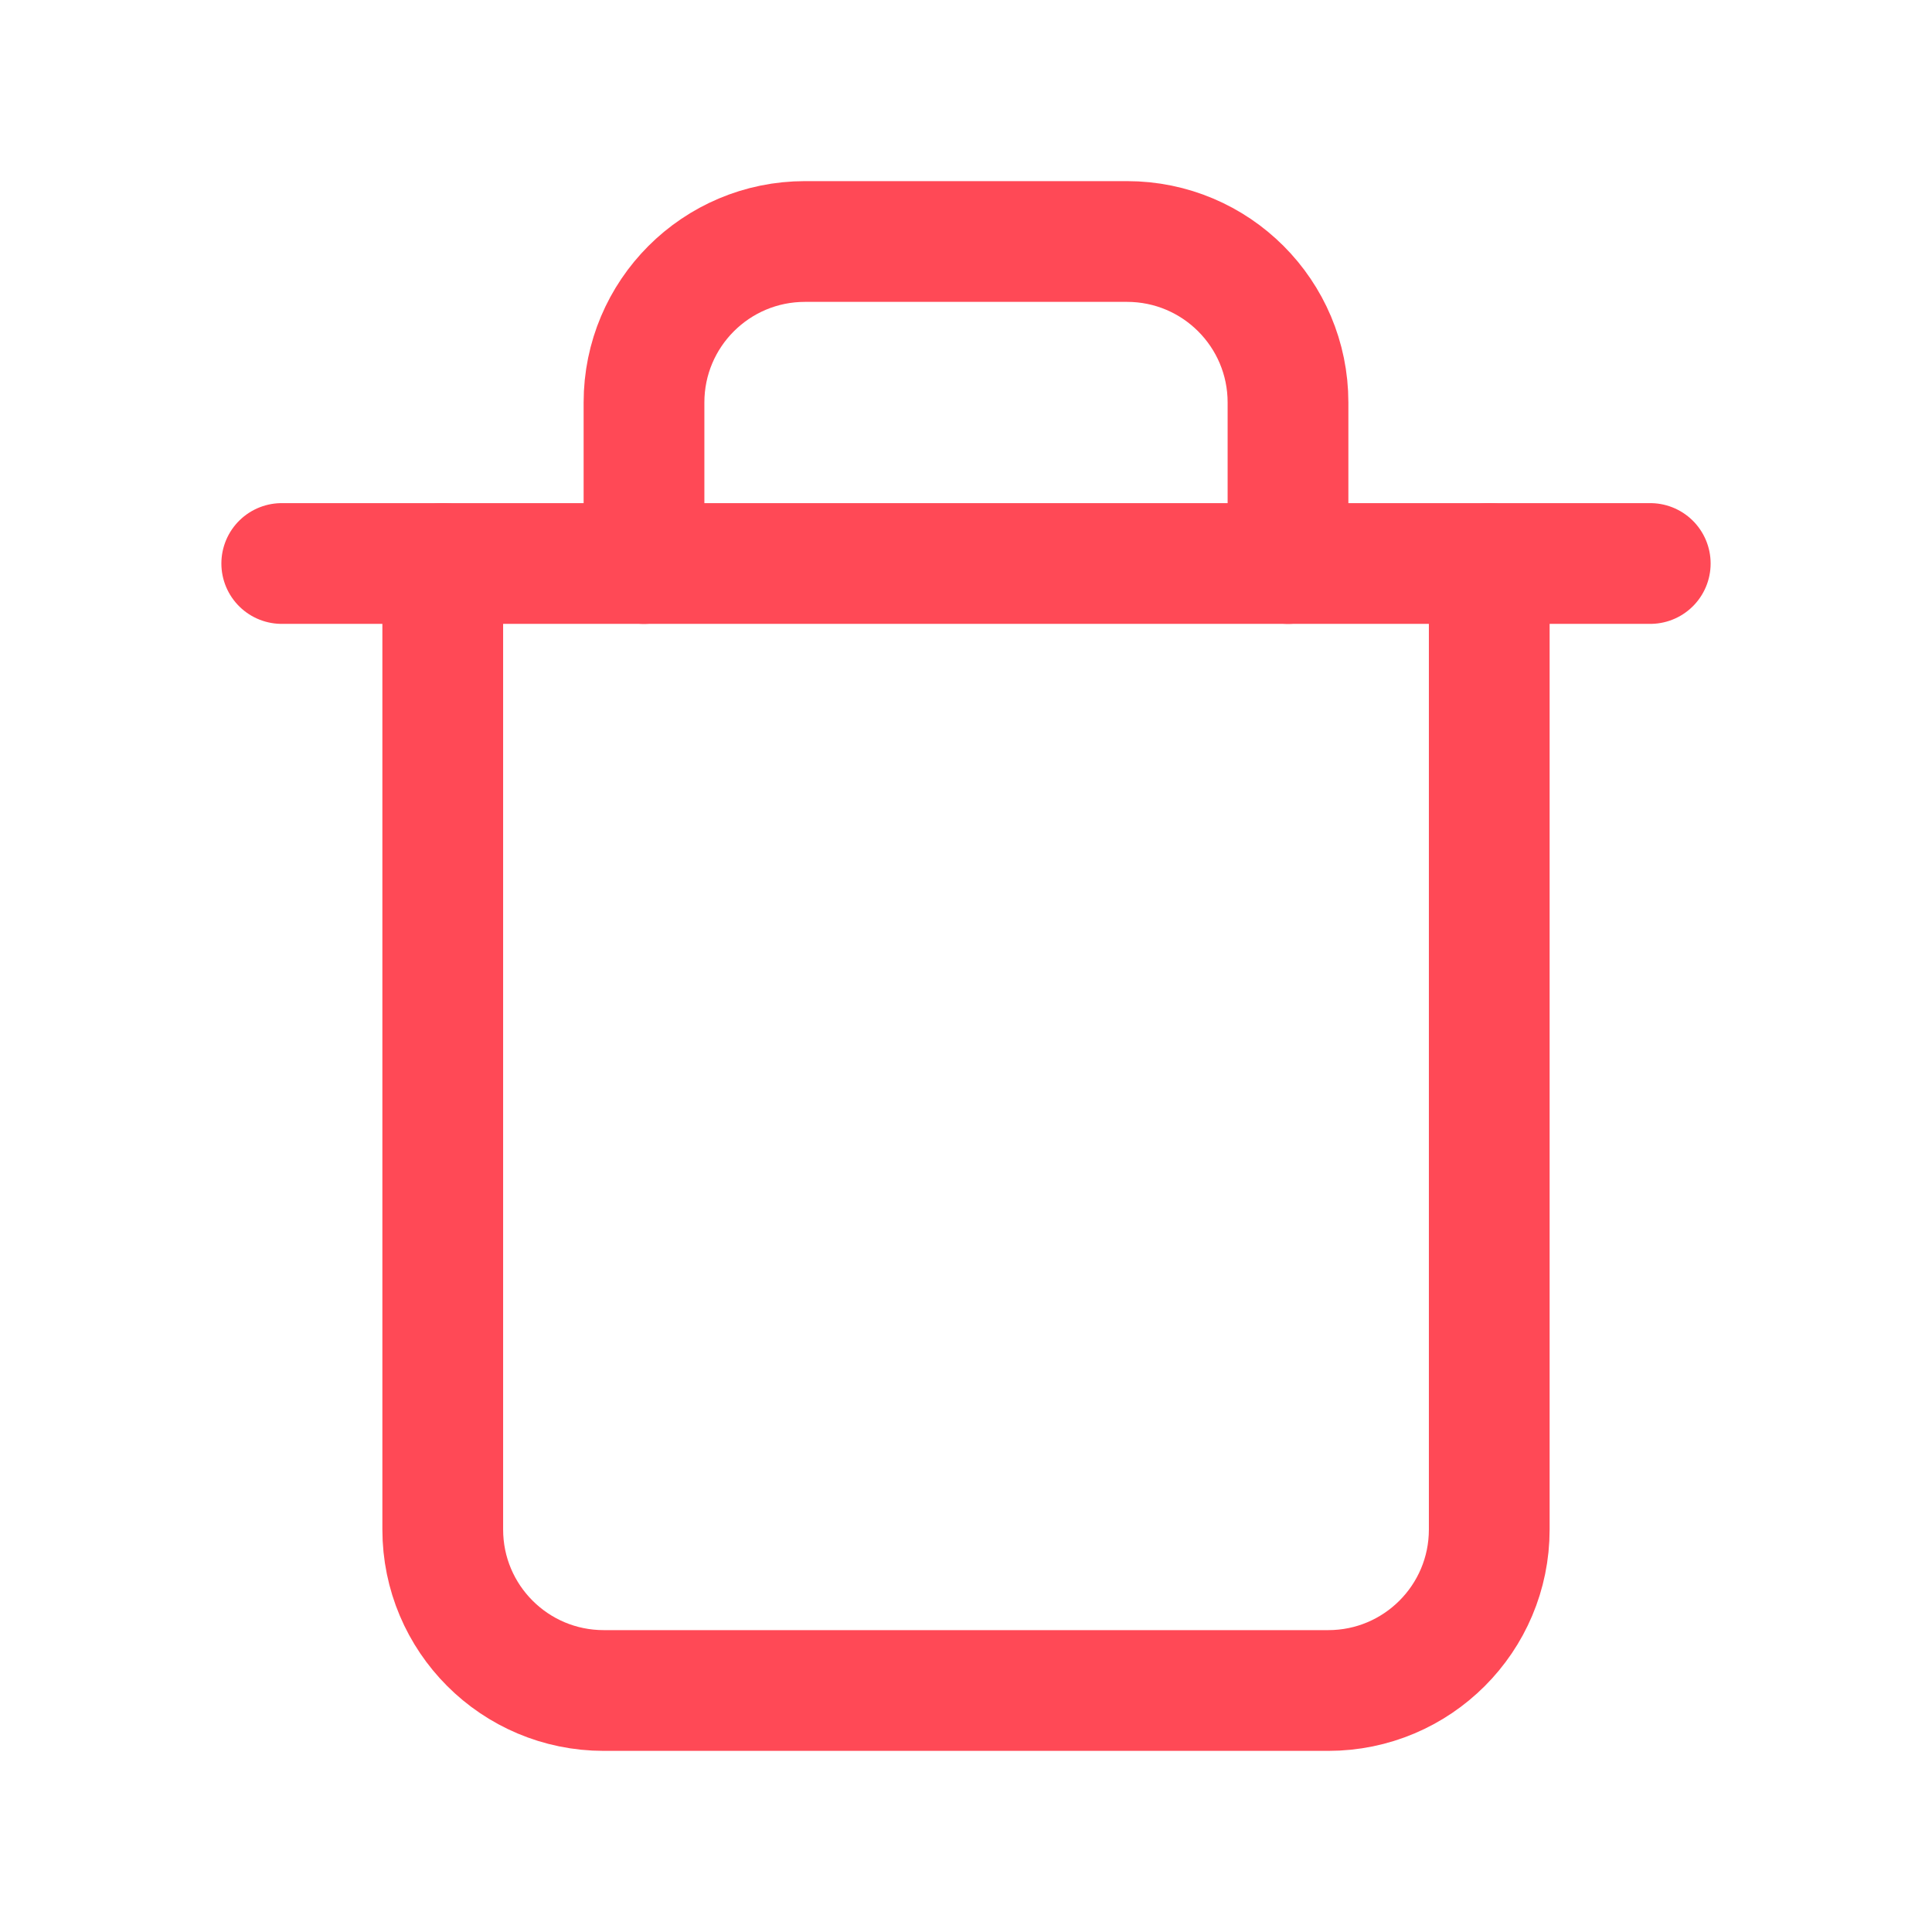 <svg width="24" height="24" viewBox="0 0 24 24" fill="none" xmlns="http://www.w3.org/2000/svg">
<path d="M8 7V5C8 3.895 8.895 3 10 3H14C15.105 3 16 3.895 16 5V7" stroke="#FF4956" stroke-width="1.5" stroke-linecap="round" stroke-linejoin="round"/>
<path d="M18.5 7V19C18.5 20.105 17.605 21 16.5 21H7.5C6.395 21 5.5 20.105 5.5 19V7" stroke="#FF4956" stroke-width="1.5" stroke-linecap="round" stroke-linejoin="round"/>
<path d="M3.5 7H20.5" stroke="#FF4956" stroke-width="1.5" stroke-linecap="round" stroke-linejoin="round"/>
</svg>
